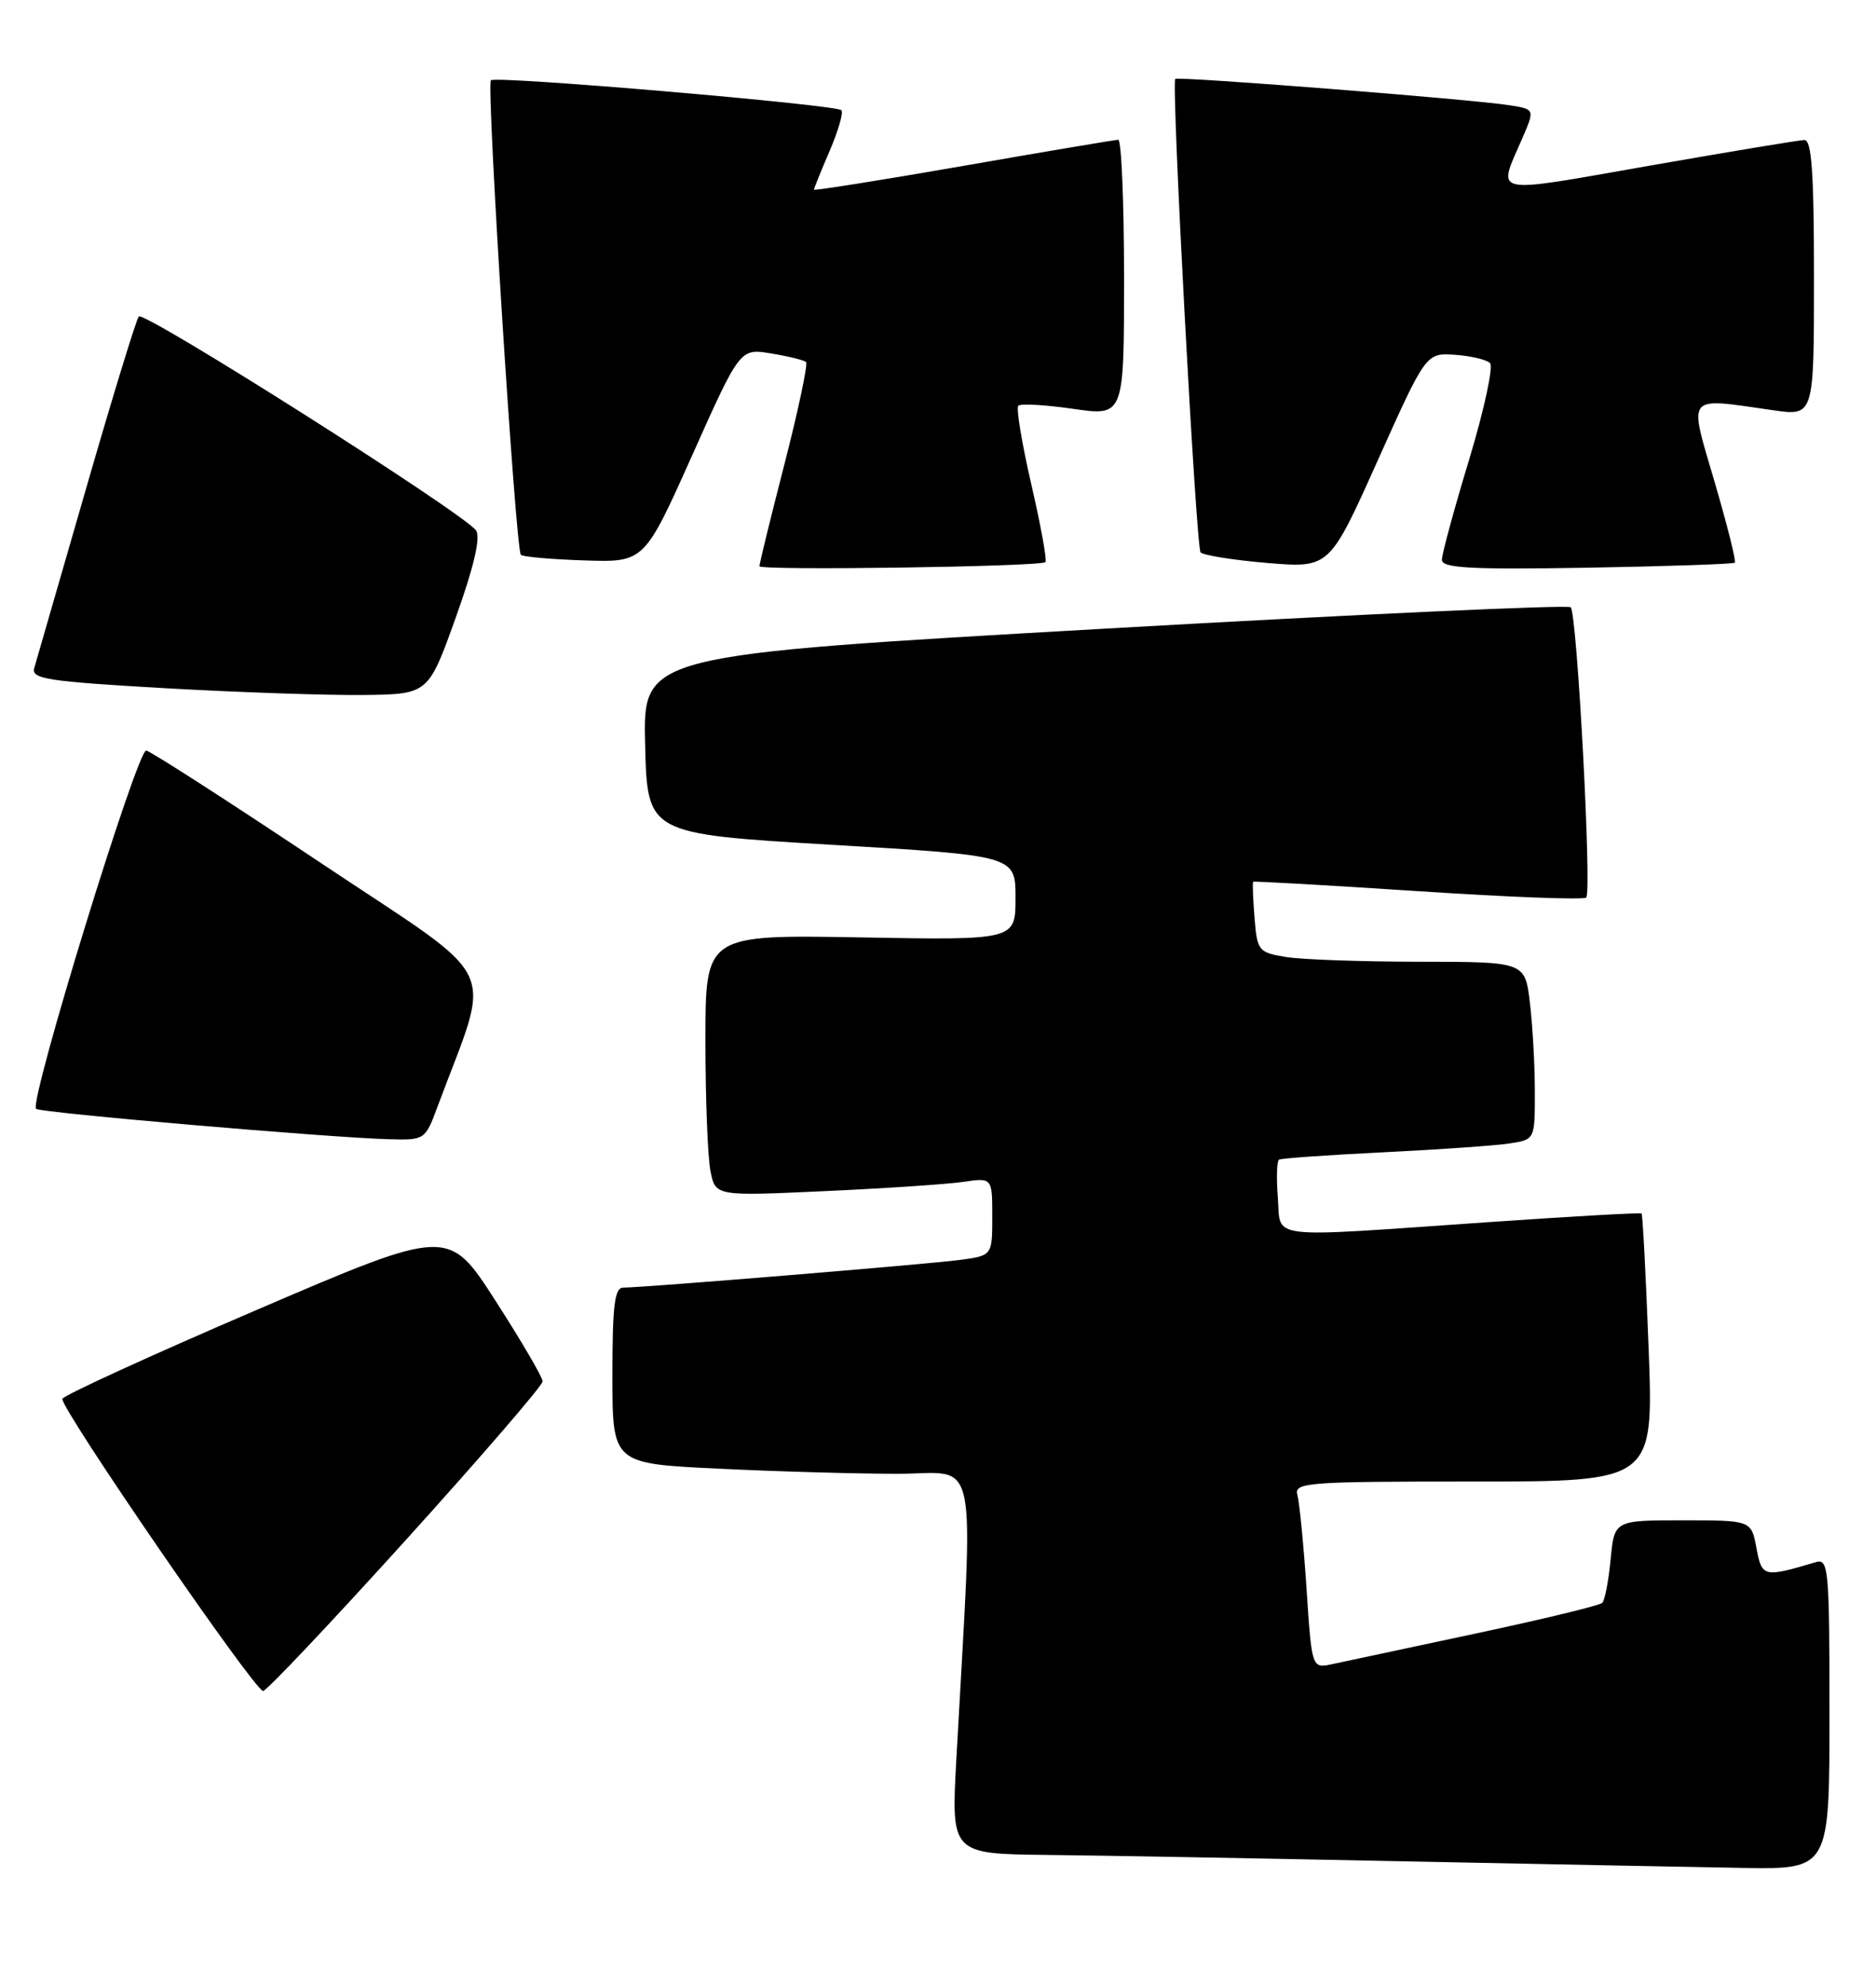 <?xml version="1.0" encoding="UTF-8" standalone="no"?>
<!DOCTYPE svg PUBLIC "-//W3C//DTD SVG 1.1//EN" "http://www.w3.org/Graphics/SVG/1.1/DTD/svg11.dtd" >
<svg xmlns="http://www.w3.org/2000/svg" xmlns:xlink="http://www.w3.org/1999/xlink" version="1.1" viewBox="0 0 242 256">
 <g >
 <path fill="currentColor"
d=" M 236.00 220.93 C 236.00 202.29 235.88 200.90 234.25 201.39 C 227.48 203.40 227.29 203.35 226.58 199.58 C 225.91 196.00 225.91 196.00 217.08 196.00 C 208.25 196.00 208.25 196.00 207.77 201.02 C 207.51 203.78 207.02 206.31 206.69 206.64 C 206.36 206.98 198.98 208.76 190.29 210.61 C 181.61 212.46 173.31 214.23 171.86 214.54 C 169.22 215.11 169.22 215.11 168.54 204.80 C 168.16 199.14 167.63 193.71 167.36 192.75 C 166.90 191.12 168.45 191.00 190.09 191.00 C 213.31 191.00 213.31 191.00 212.67 173.84 C 212.31 164.41 211.90 156.58 211.76 156.45 C 211.62 156.31 202.72 156.82 192.00 157.56 C 162.83 159.58 165.27 159.86 164.84 154.41 C 164.64 151.89 164.71 149.68 164.99 149.50 C 165.28 149.33 171.36 148.90 178.51 148.55 C 185.65 148.20 192.96 147.69 194.75 147.41 C 198.00 146.91 198.00 146.91 197.99 140.70 C 197.99 137.29 197.70 132.14 197.35 129.25 C 196.72 124.00 196.72 124.00 183.11 123.99 C 175.62 123.98 167.85 123.71 165.84 123.37 C 162.34 122.79 162.17 122.58 161.83 118.31 C 161.63 115.86 161.56 113.78 161.65 113.68 C 161.75 113.58 171.33 114.13 182.94 114.89 C 194.55 115.66 204.31 116.03 204.62 115.71 C 205.36 114.98 203.44 79.11 202.62 78.29 C 202.28 77.95 175.21 79.19 142.47 81.05 C 82.94 84.44 82.94 84.44 83.22 95.97 C 83.50 107.50 83.50 107.50 107.25 108.91 C 131.00 110.31 131.00 110.31 131.00 115.76 C 131.00 121.21 131.00 121.21 111.00 120.85 C 91.00 120.50 91.00 120.50 91.00 134.12 C 91.00 141.62 91.29 149.20 91.65 150.98 C 92.29 154.21 92.29 154.21 106.40 153.56 C 114.15 153.21 122.19 152.67 124.25 152.37 C 128.00 151.82 128.00 151.82 128.00 156.85 C 128.00 161.88 128.00 161.88 123.75 162.44 C 119.45 163.00 82.99 166.00 80.40 166.00 C 79.28 166.00 79.00 168.27 79.00 177.34 C 79.00 188.69 79.00 188.69 92.66 189.34 C 100.17 189.71 110.59 190.00 115.81 190.00 C 126.41 190.00 125.60 186.05 123.37 226.75 C 122.69 239.00 122.69 239.00 135.10 239.14 C 141.92 239.21 162.35 239.58 180.50 239.95 C 198.65 240.32 218.56 240.70 224.75 240.81 C 236.00 241.00 236.00 241.00 236.00 220.93 Z  M 52.37 198.52 C 62.07 187.80 70.00 178.61 70.00 178.09 C 70.00 177.57 67.27 172.90 63.92 167.70 C 57.85 158.26 57.85 158.26 33.10 168.88 C 19.49 174.72 8.22 179.88 8.05 180.34 C 7.67 181.38 32.84 218.00 33.94 218.00 C 34.38 218.00 42.67 209.23 52.37 198.52 Z  M 56.41 142.75 C 63.50 123.68 65.12 127.09 41.41 111.27 C 29.66 103.43 19.51 96.90 18.87 96.76 C 17.73 96.51 3.74 141.97 4.65 142.95 C 5.11 143.45 42.51 146.67 50.17 146.87 C 54.78 147.00 54.85 146.95 56.41 142.75 Z  M 58.79 79.62 C 61.14 73.06 62.02 69.29 61.41 68.39 C 59.99 66.27 18.57 40.02 17.90 40.80 C 17.58 41.19 14.51 51.17 11.10 63.00 C 7.69 74.83 4.68 85.23 4.42 86.12 C 4.01 87.53 6.07 87.85 21.23 88.72 C 30.73 89.26 42.27 89.65 46.87 89.60 C 55.25 89.50 55.25 89.50 58.79 79.62 Z  M 134.86 72.47 C 135.08 72.25 134.26 67.75 133.04 62.46 C 131.82 57.17 131.06 52.60 131.36 52.31 C 131.66 52.01 134.85 52.19 138.45 52.71 C 145.00 53.65 145.00 53.65 145.00 35.82 C 145.00 26.02 144.66 18.01 144.25 18.02 C 143.84 18.03 134.84 19.54 124.25 21.39 C 113.66 23.23 105.00 24.61 105.00 24.45 C 105.00 24.29 105.91 22.04 107.03 19.44 C 108.14 16.84 108.82 14.49 108.54 14.21 C 107.82 13.49 63.93 9.74 63.32 10.35 C 62.72 10.95 66.51 70.84 67.19 71.53 C 67.46 71.79 71.14 72.11 75.39 72.25 C 83.11 72.50 83.11 72.50 89.29 58.70 C 95.46 44.90 95.46 44.90 99.48 45.57 C 101.69 45.93 103.72 46.43 103.98 46.68 C 104.24 46.92 102.99 52.83 101.20 59.81 C 99.40 66.79 97.95 72.72 97.97 73.00 C 98.00 73.58 134.27 73.06 134.86 72.47 Z  M 223.79 72.54 C 223.98 72.36 222.80 67.66 221.17 62.10 C 217.82 50.63 217.30 51.26 228.75 52.89 C 234.00 53.64 234.00 53.64 234.00 35.82 C 234.00 22.21 233.70 18.01 232.75 18.05 C 232.06 18.07 223.03 19.57 212.68 21.38 C 191.95 25.01 193.15 25.27 196.39 17.79 C 197.99 14.09 197.99 14.09 194.74 13.57 C 189.86 12.80 151.84 9.81 151.60 10.18 C 151.09 10.94 154.29 70.57 154.87 71.21 C 155.22 71.59 159.11 72.21 163.51 72.58 C 171.50 73.24 171.50 73.24 177.72 59.37 C 183.95 45.50 183.95 45.50 187.67 45.74 C 189.71 45.88 191.76 46.36 192.21 46.81 C 192.66 47.26 191.45 52.85 189.52 59.24 C 187.58 65.62 186.00 71.44 186.00 72.17 C 186.00 73.24 189.64 73.44 204.73 73.19 C 215.03 73.01 223.61 72.72 223.79 72.54 Z "/>
</g>
</svg>